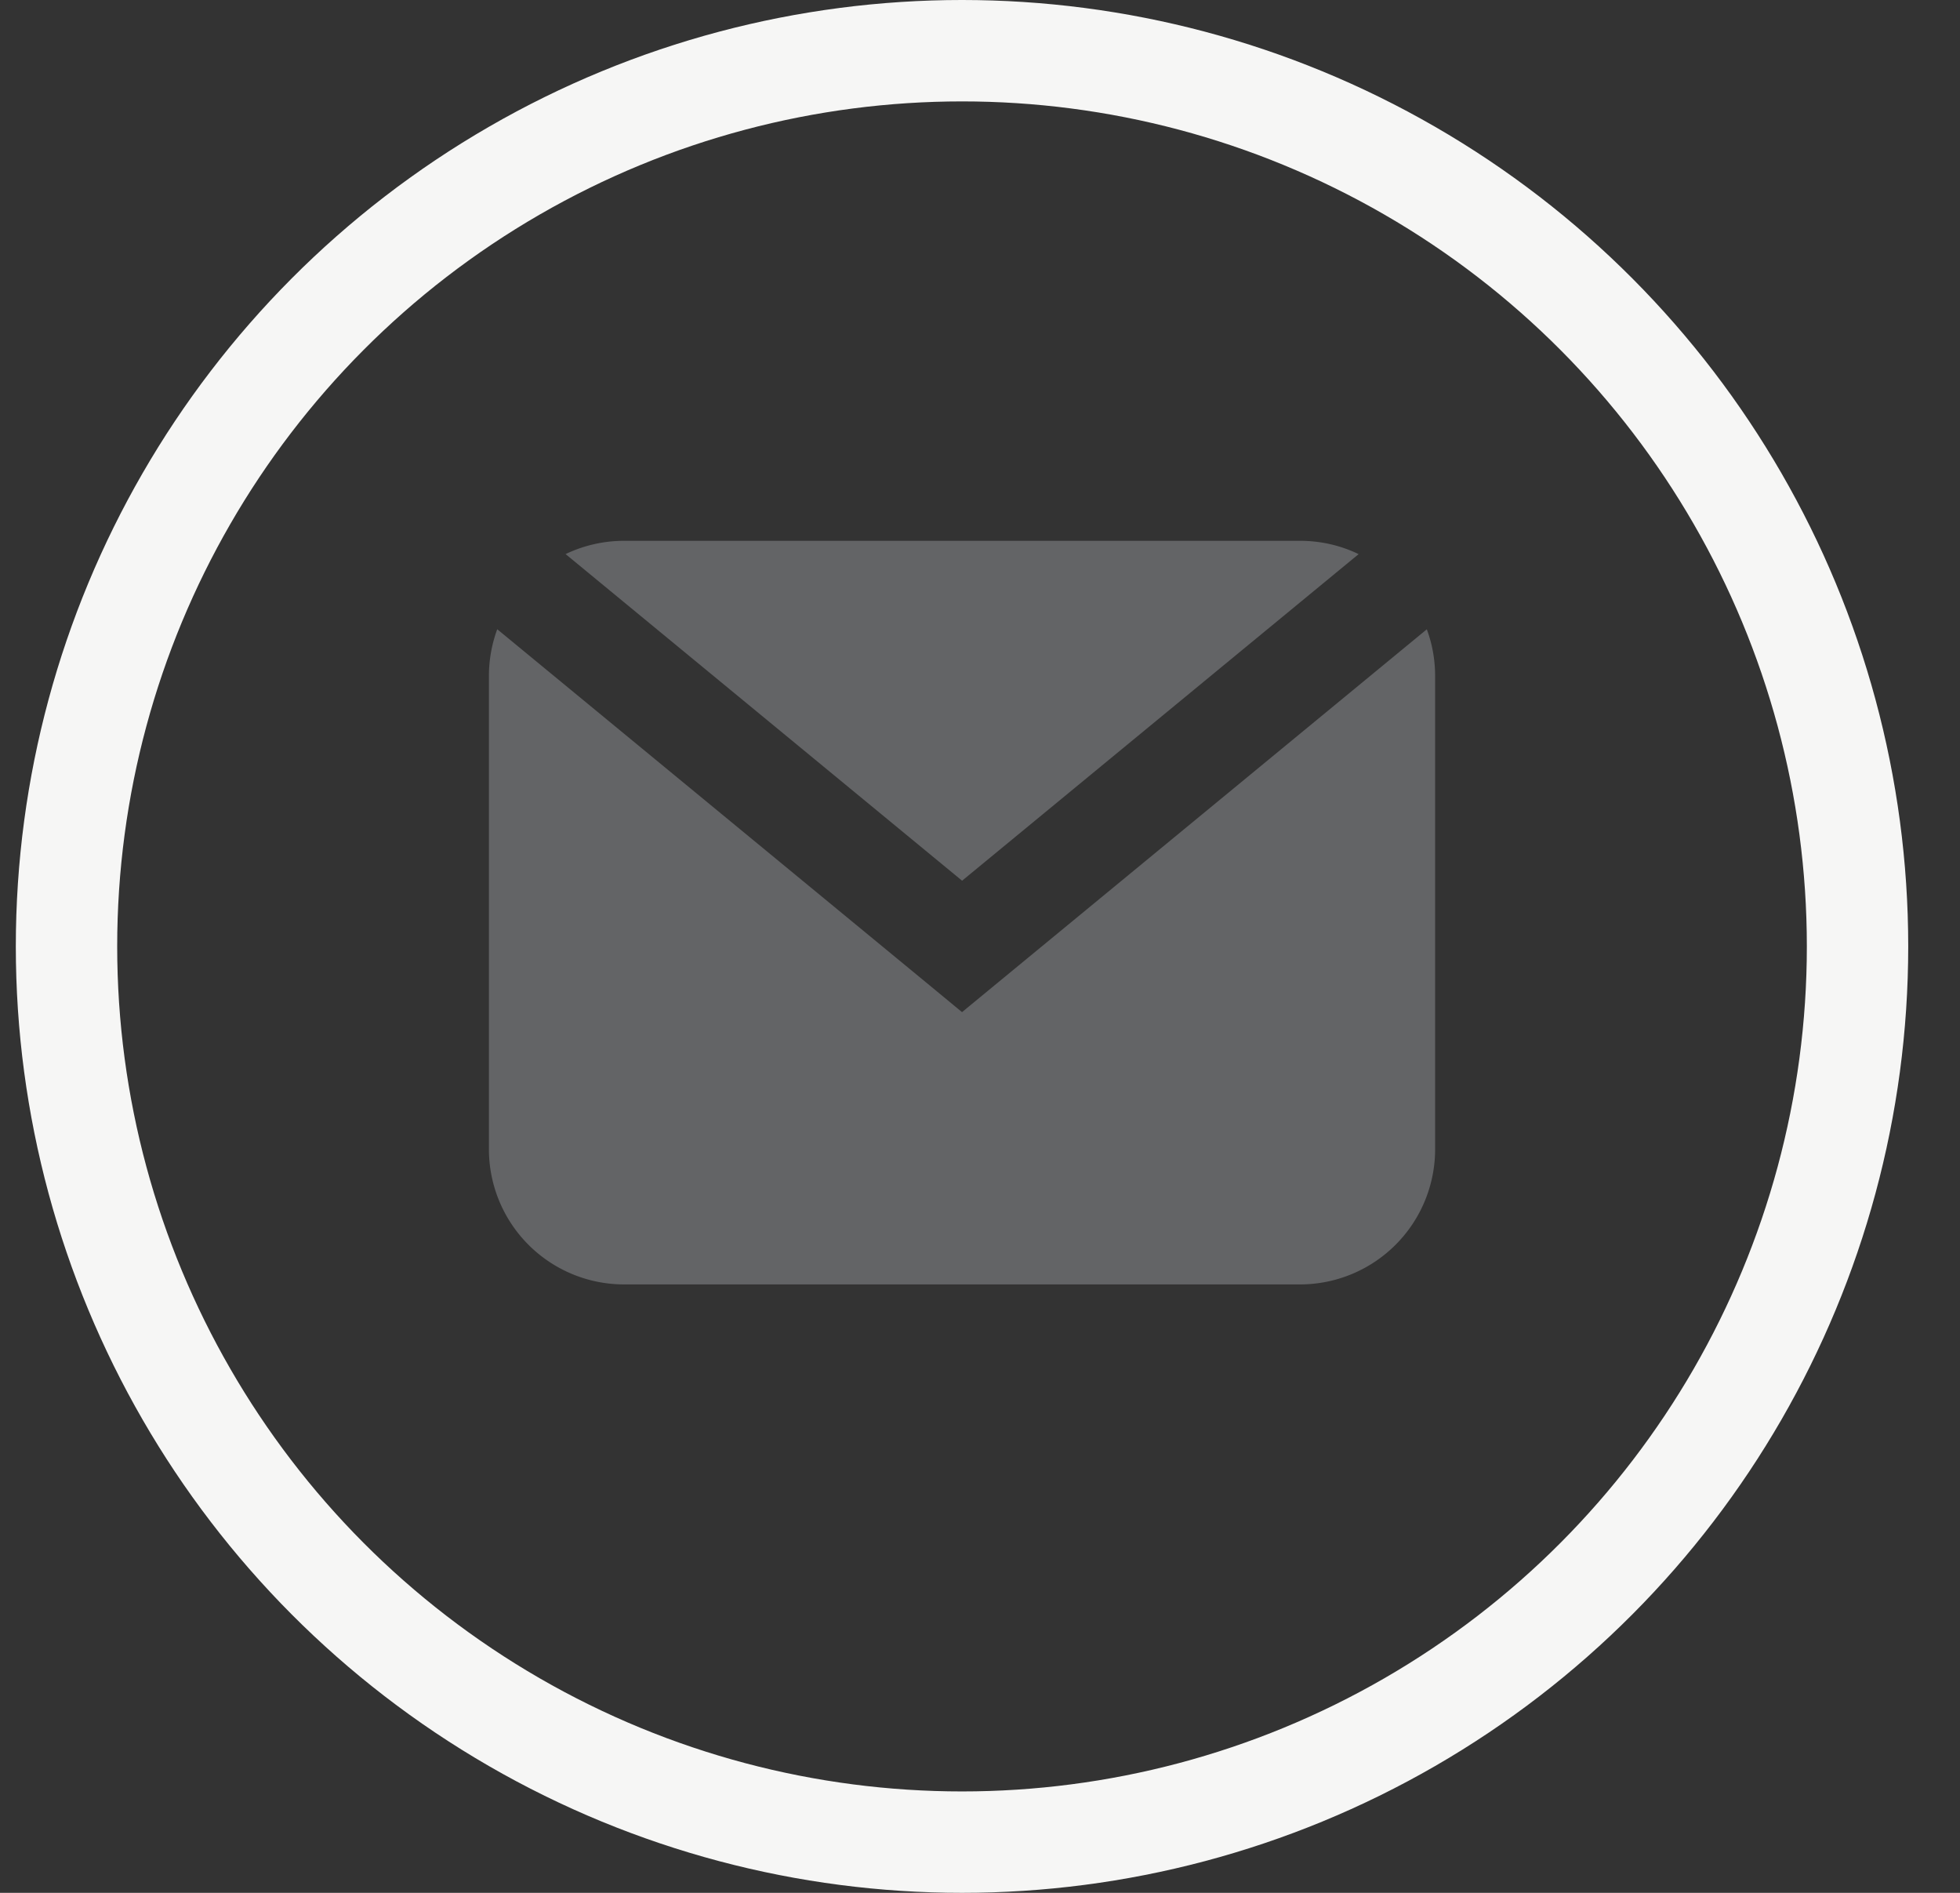 <svg width="29" height="28" fill="none" xmlns="http://www.w3.org/2000/svg"><rect width="100%" height="100%" fill="#333333" stroke="none"/><circle cx="14.234" cy="14" r="13.25" stroke="#F6F6F5" stroke-width="1.5"></circle><path fill-rule="evenodd" clip-rule="evenodd" d="M7.357 9.308l6.4 5.27.477.394.477-.393 6.4-5.27c.08.215.123.448.123.691v7a2 2 0 01-2 2h-10a2 2 0 01-2-2v-7c0-.243.044-.476.123-.692zm1.01-1.111C8.63 8.071 8.925 8 9.235 8h10c.31 0 .605.07.867.197l-5.867 4.831-5.866-4.831z" fill="#AAADB3" fill-opacity="0.4"></path></svg>